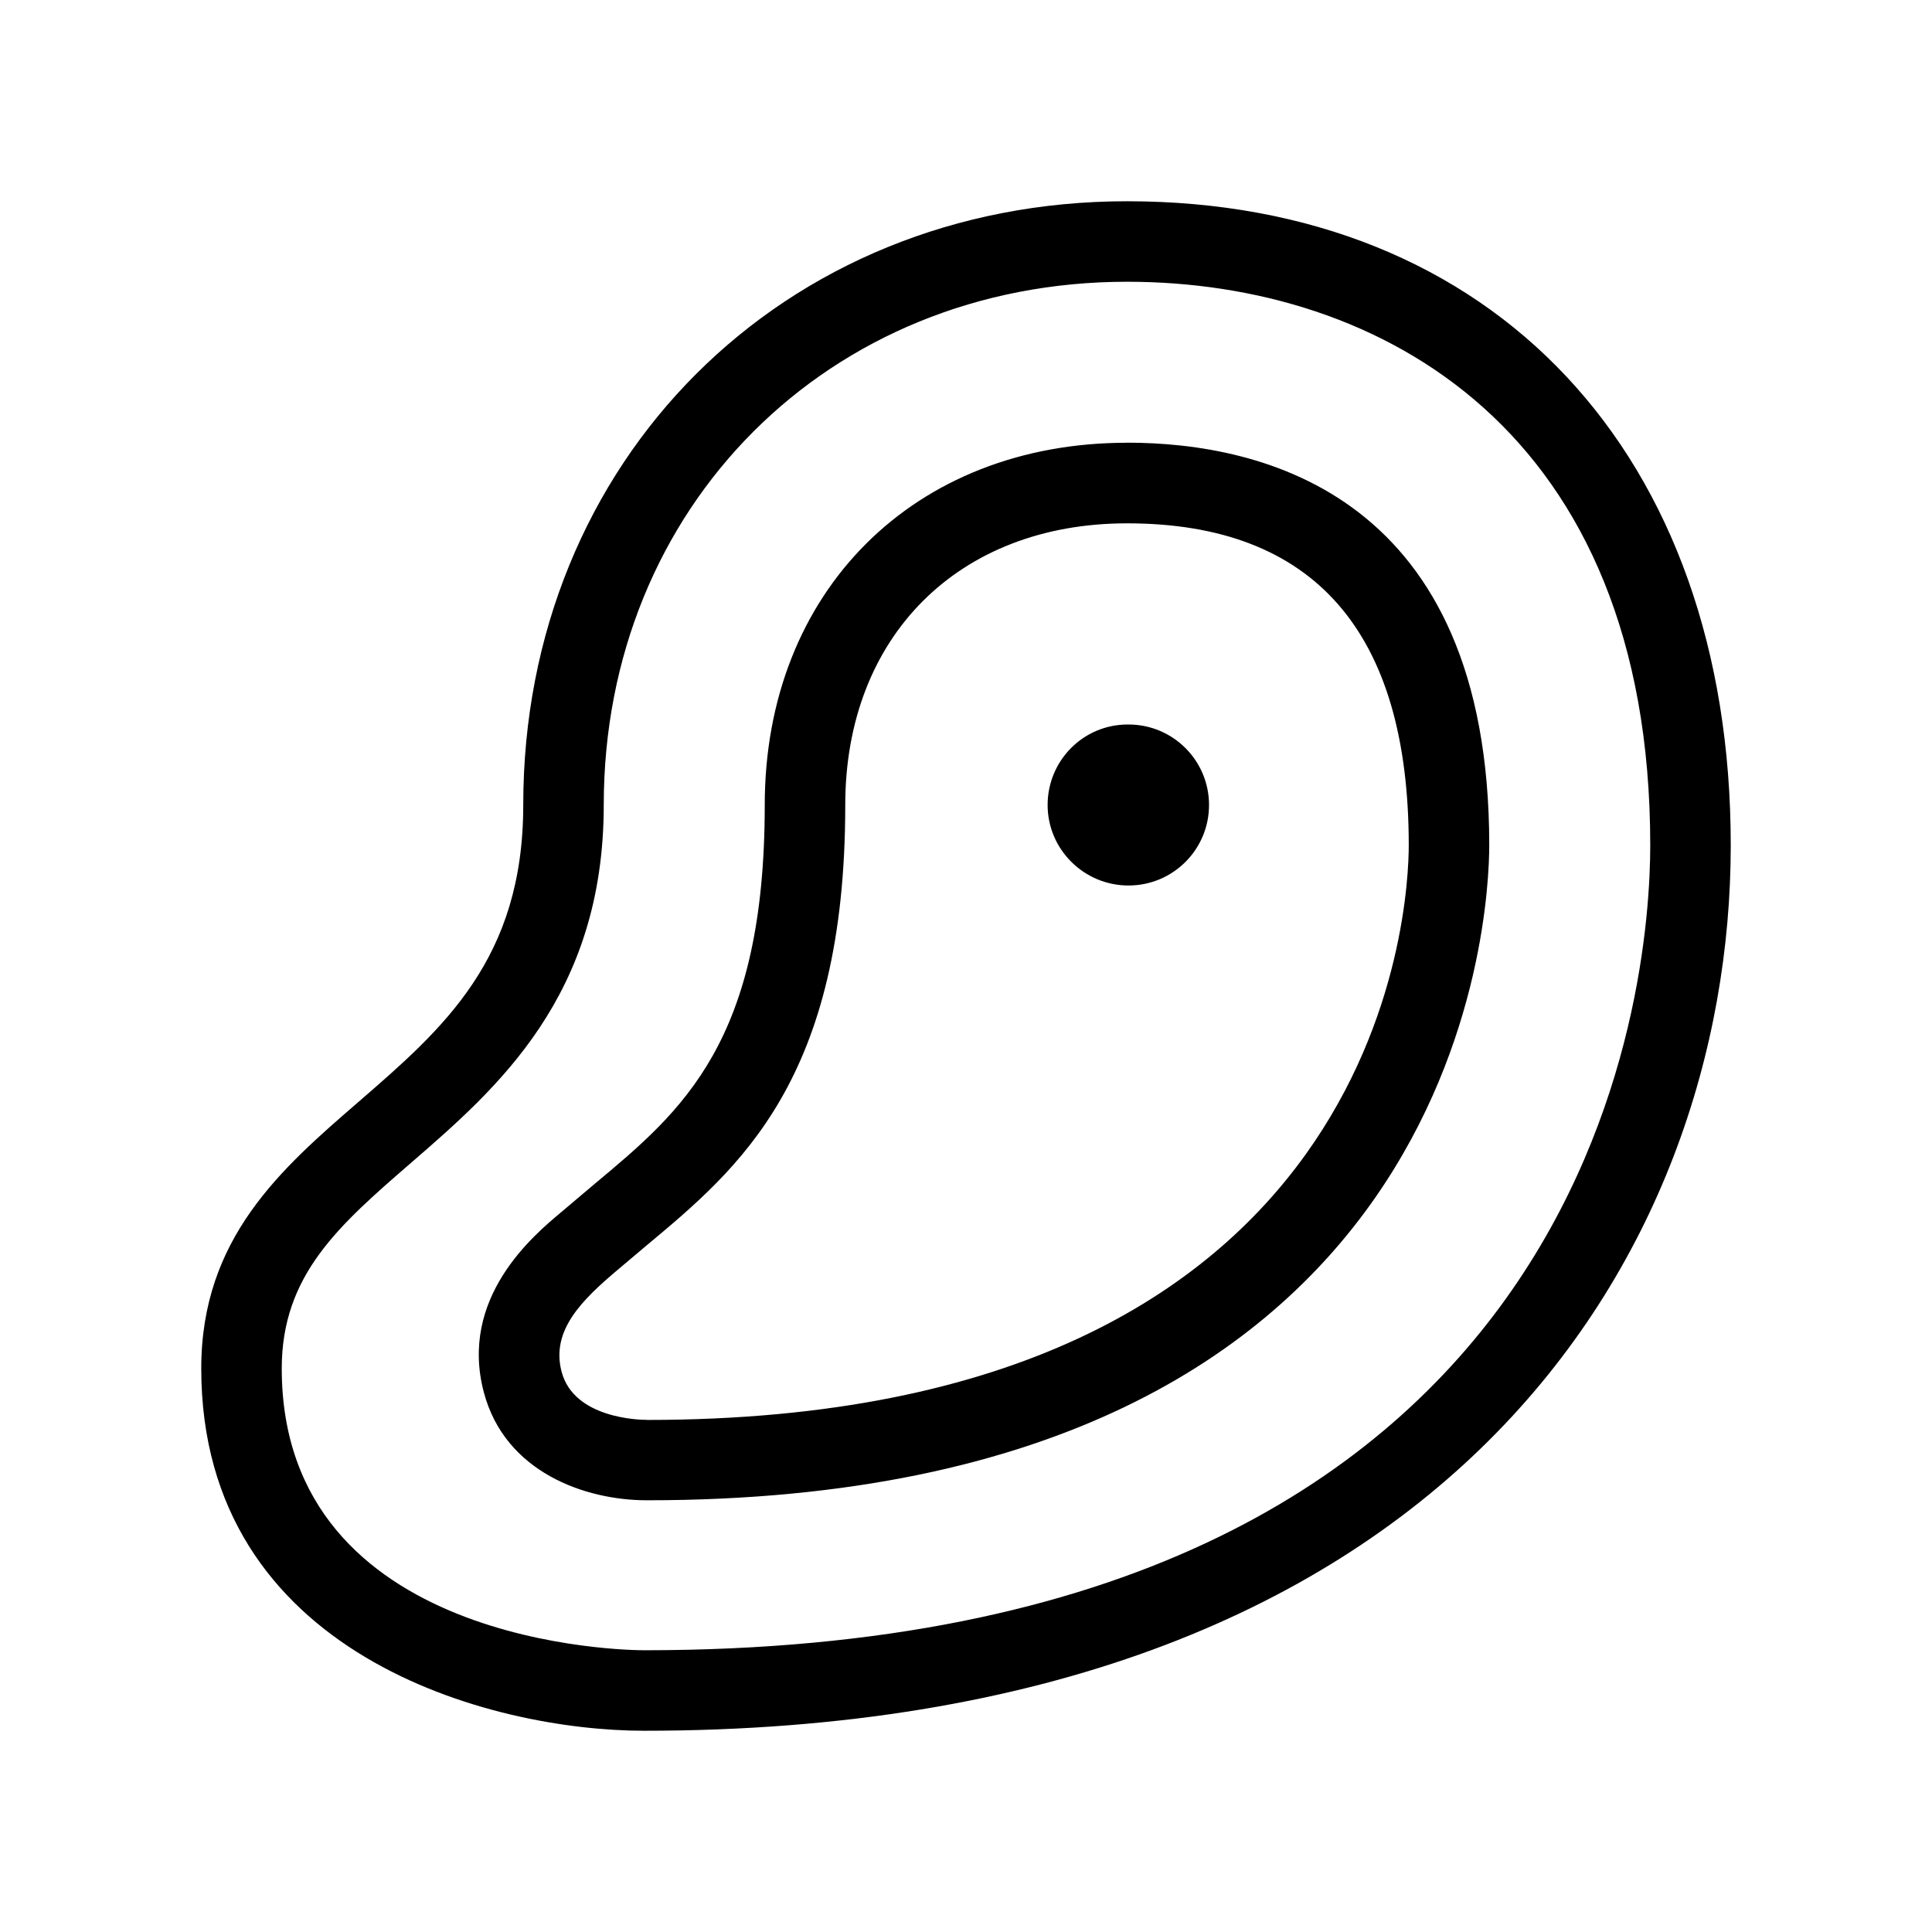 <svg xmlns="http://www.w3.org/2000/svg" width="24" height="24" viewBox="0 0 24 24">
    <path d="m14,2.5c-4.275,0-7.5,3.224-7.5,7.5,0,1.915-.992,2.774-2.042,3.684-.963.833-1.958,1.695-1.958,3.316,0,3.56,3.598,4.5,5.5,4.5,9.965,0,13.5-5.926,13.5-11,0-4.86-2.944-8-7.5-8Zm-6,18c-.184,0-4.5-.04-4.5-3.5,0-1.164.712-1.78,1.612-2.56,1.063-.921,2.388-2.068,2.388-4.44,0-3.706,2.794-6.5,6.5-6.5,3.143,0,6.5,1.839,6.5,7,0,1.67-.603,10-12.5,10Zm6-15c-2.649,0-4.5,1.851-4.5,4.5,0,2.944-1.025,3.799-2.11,4.704l-.421.356c-.348.291-1.27,1.065-.958,2.238.263.989,1.255,1.339,2.024,1.339,10.171,0,10.465-7.305,10.465-8.138,0-4.351-2.819-5-4.5-5Zm-5.965,12.138c-.092,0-.904-.017-1.058-.596-.138-.515.255-.897.707-1.277l.346-.292c1.157-.965,2.47-2.06,2.47-5.472,0-2.093,1.406-3.5,3.5-3.5,2.322,0,3.5,1.346,3.5,4,0,.73-.266,7.138-9.465,7.138Zm6.984-7.638c0,.552-.447,1-1,1s-1.005-.448-1.005-1,.443-1,.995-1h.01c.553,0,1,.448,1,1Z"/>
</svg>